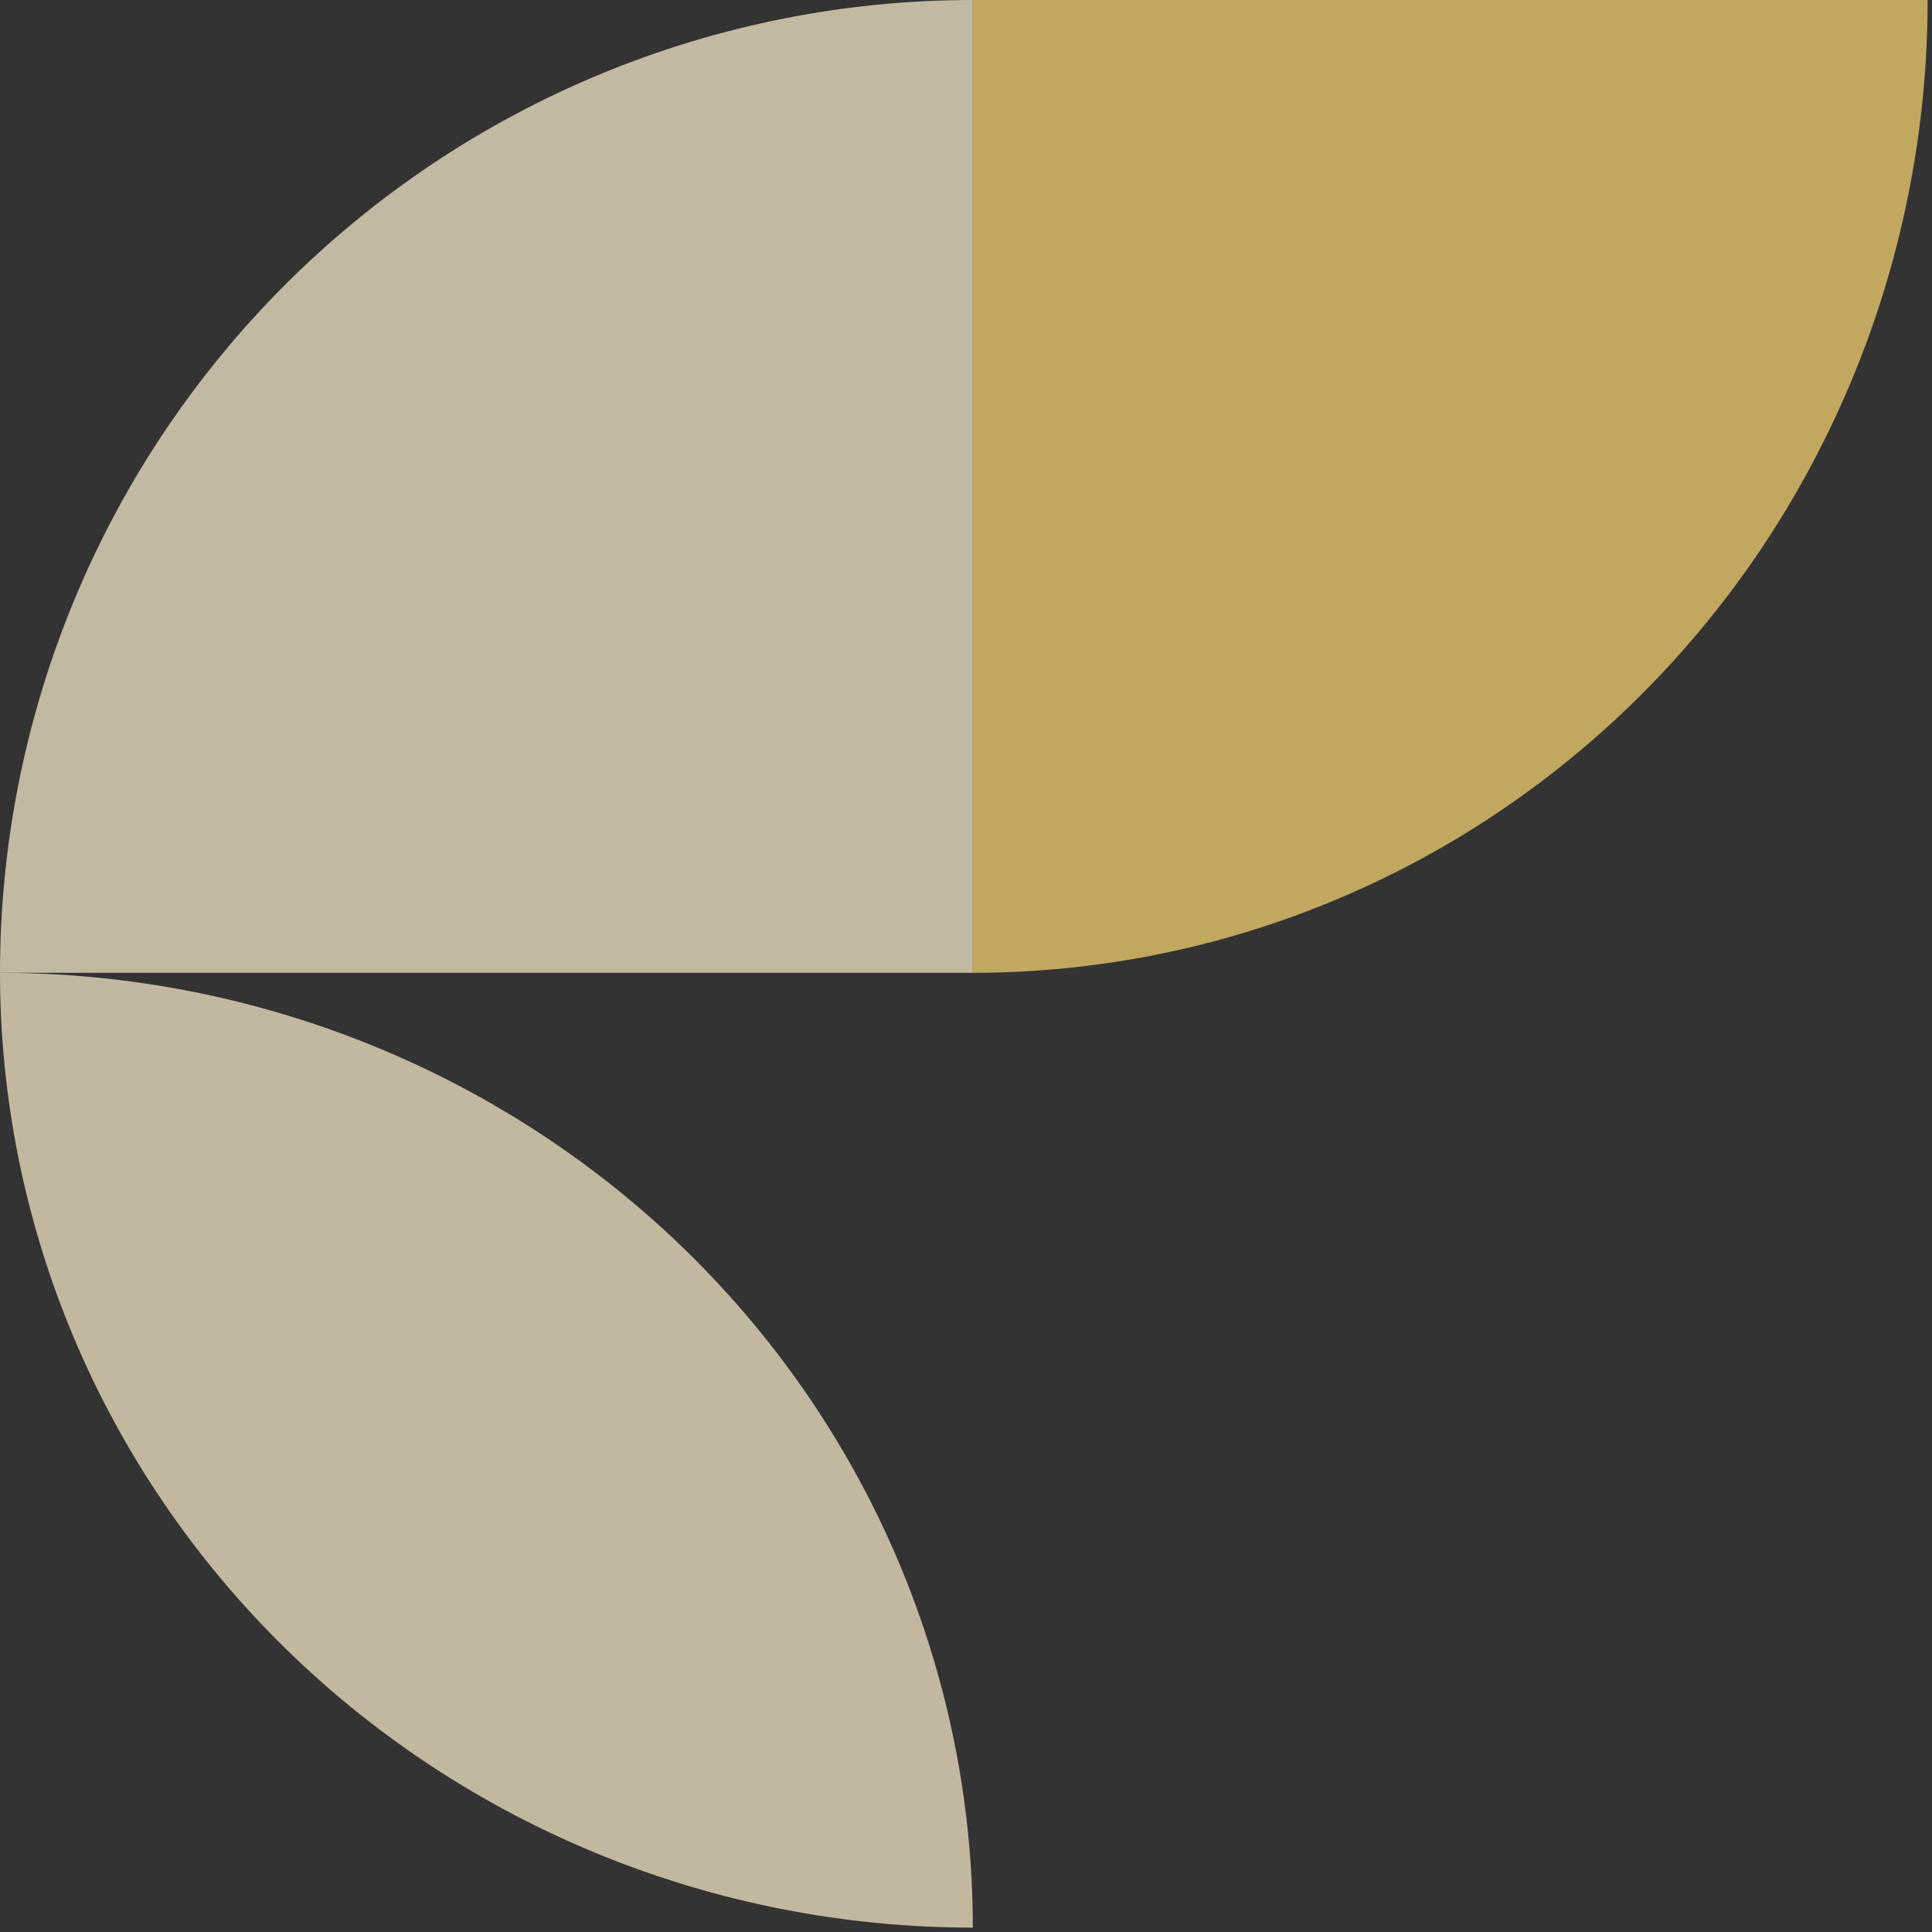 <svg width="415" height="415" viewBox="0 0 415 415" fill="none" xmlns="http://www.w3.org/2000/svg">
<rect x="0" y="0" width="415" height="415" fill="#333333" stroke="none"/>
<g opacity="0.7">
<path d="M208.965 208.965C263.36 208.965 315.527 186.949 353.99 147.761C392.452 108.572 414.061 55.421 414.061 -9.15527e-05L208.965 -8.25877e-05" fill="#FFD872"/>
<path d="M208.965 414.061C208.965 359.666 186.949 307.499 147.761 269.036C108.572 230.573 55.421 208.965 2.15526e-05 208.965L208.965 414.061C181.523 414.061 154.351 408.756 128.998 398.449C103.645 388.142 80.609 373.034 61.205 353.989C41.8 334.945 26.408 312.335 15.907 287.452C5.405 262.568 2.27299e-05 235.899 2.15526e-05 208.965" fill="#FFF1CE"/>
<path d="M3.05176e-05 208.965C2.93181e-05 181.523 5.405 154.35 15.907 128.998C26.408 103.645 41.8 80.609 61.205 61.204C80.609 41.8 103.645 26.408 128.998 15.906C154.351 5.405 181.523 -9.03532e-05 208.965 -9.15527e-05L208.965 208.965" fill="#FFF2D2"/>
</g>
</svg>

